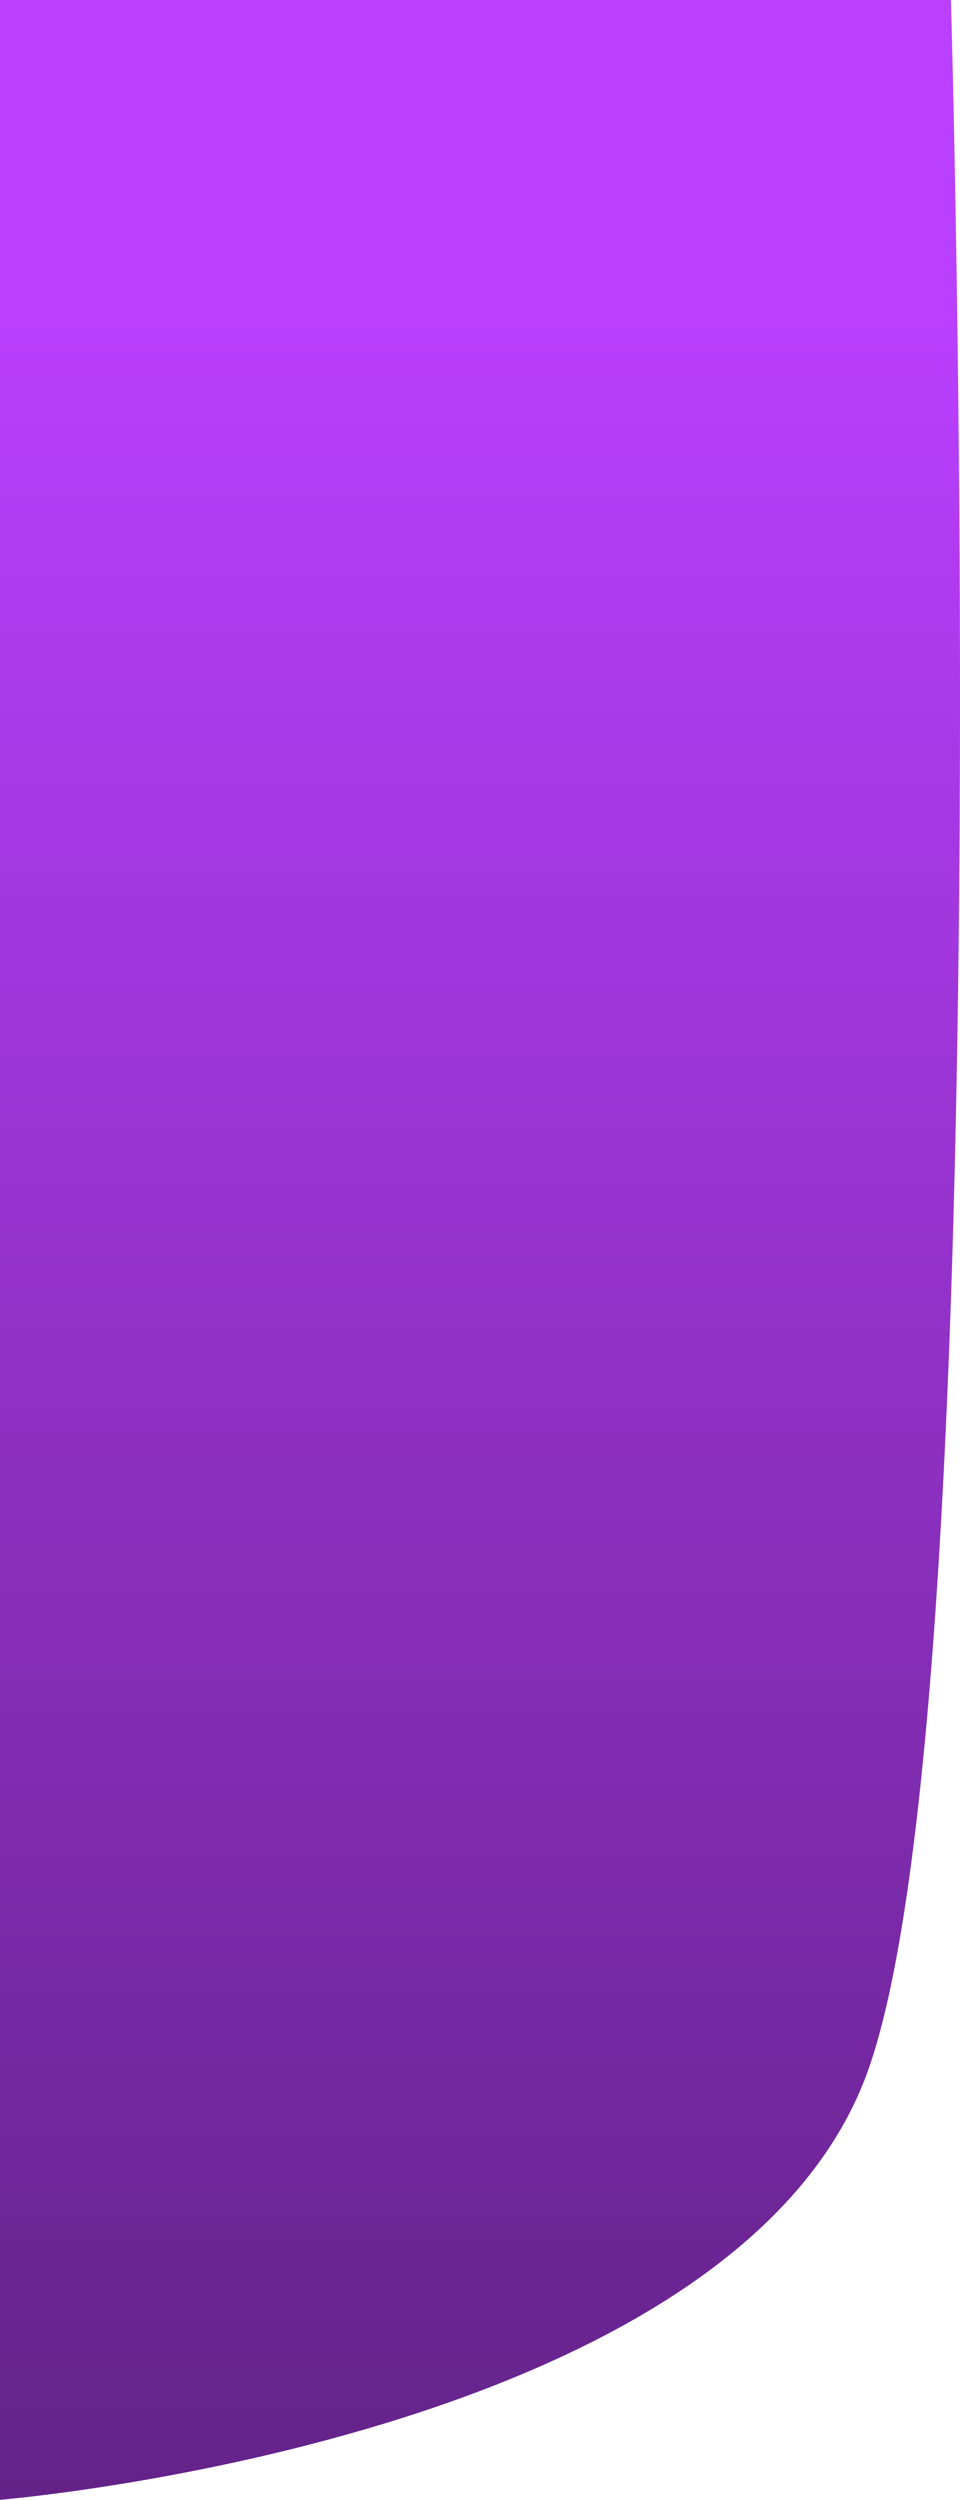 
<svg xmlns="http://www.w3.org/2000/svg" xmlns:xlink="http://www.w3.org/1999/xlink" width="203.59" height="529.867" viewBox="0 0 203.59 529.867">
  <defs>
    <linearGradient id="linear-gradient" x1="0.463" y1="0.128" x2="0.463" y2="1.058" gradientUnits="objectBoundingBox">
      <stop offset="0" stop-color="#ba3fff"/>
      <stop offset="1" stop-color="#5d2080"/>
    </linearGradient>
  </defs>
  <path id="Element_Purple" data-name="Element Purple" d="M210.2,0s10.533,361.333-17.7,439.2S8.533,529.867,8.533,529.867V0" transform="translate(-8.533)" fill="url(#linear-gradient)"/>
</svg>
